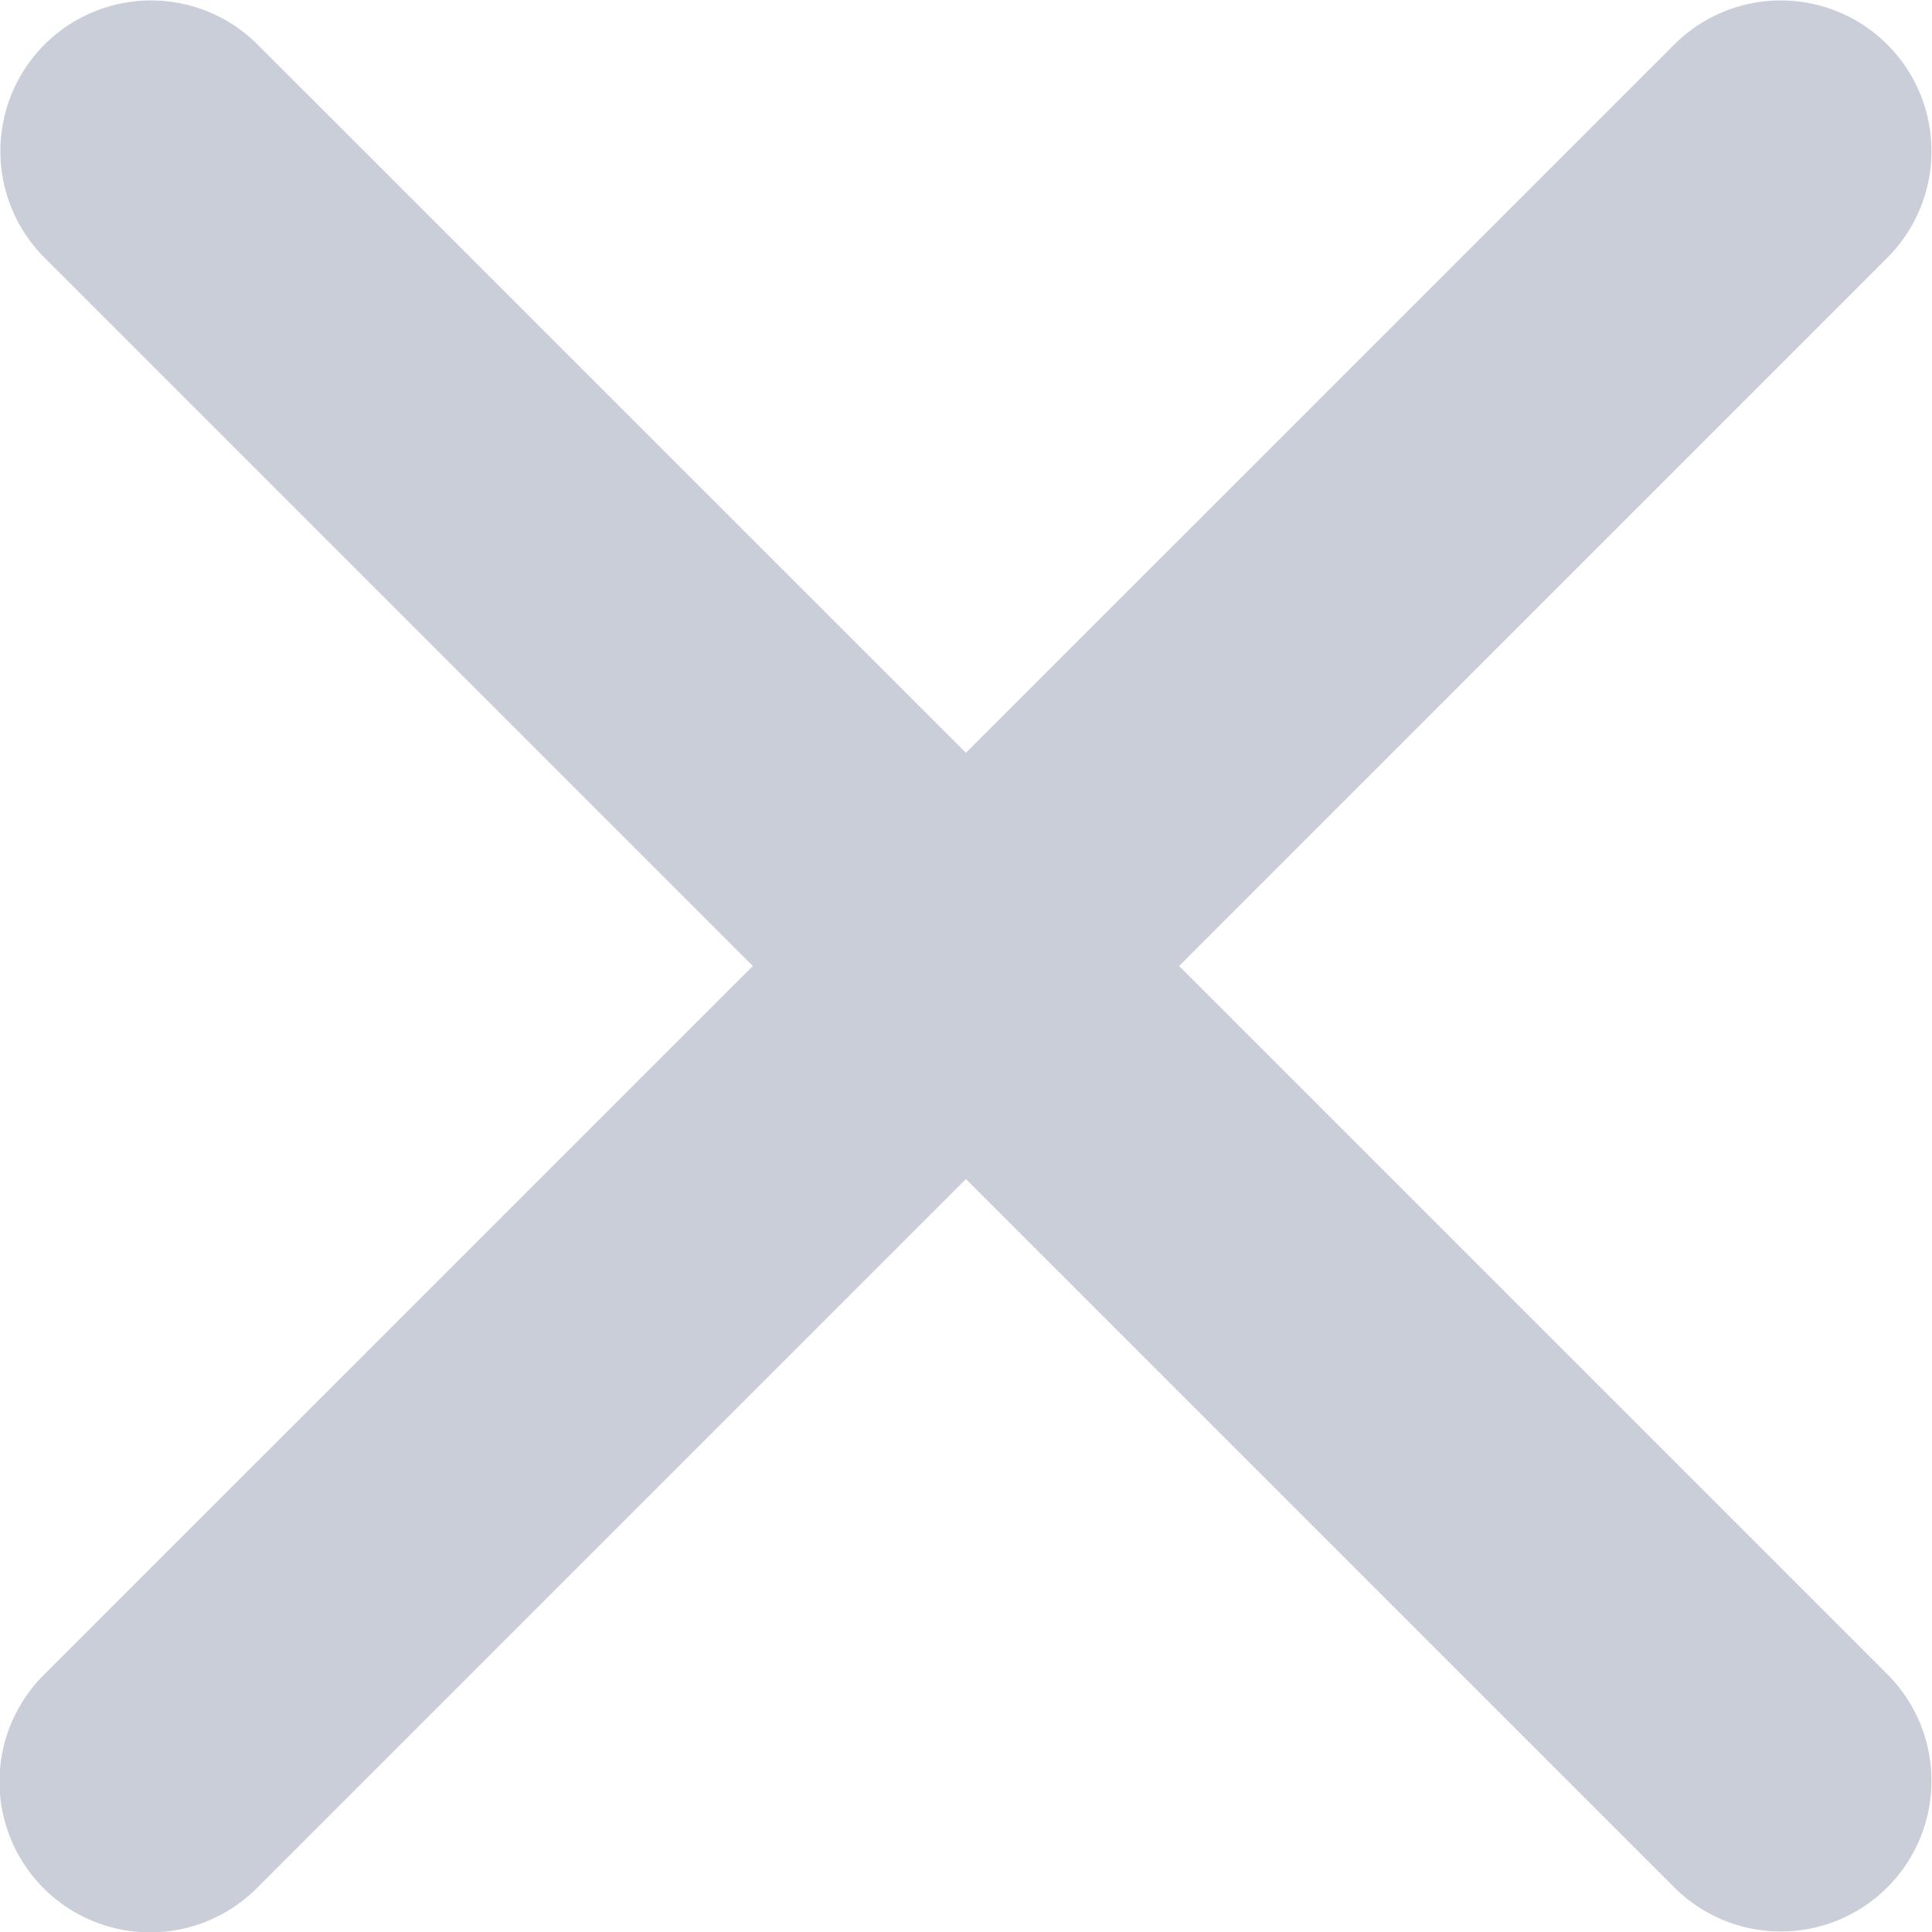 <svg xmlns="http://www.w3.org/2000/svg" width="26" height="26" viewBox="0 0 26 26">
  <defs>
    <style>
      .cls-1 {
        fill: #c9ced9;
      }
    </style>
  </defs>
  <path id="gb_icon" class="cls-1" d="M1189.685,1359.933l9.537-9.538a2.028,2.028,0,0,0-2.868-2.868l-9.538,9.537-9.538-9.537a2.028,2.028,0,0,0-2.868,2.868l9.538,9.538-9.538,9.537a2.028,2.028,0,1,0,2.868,2.868l9.538-9.538,9.538,9.538a2.028,2.028,0,0,0,2.868-2.868Z" transform="translate(-1173.817 -1346.933)"/>
</svg>
